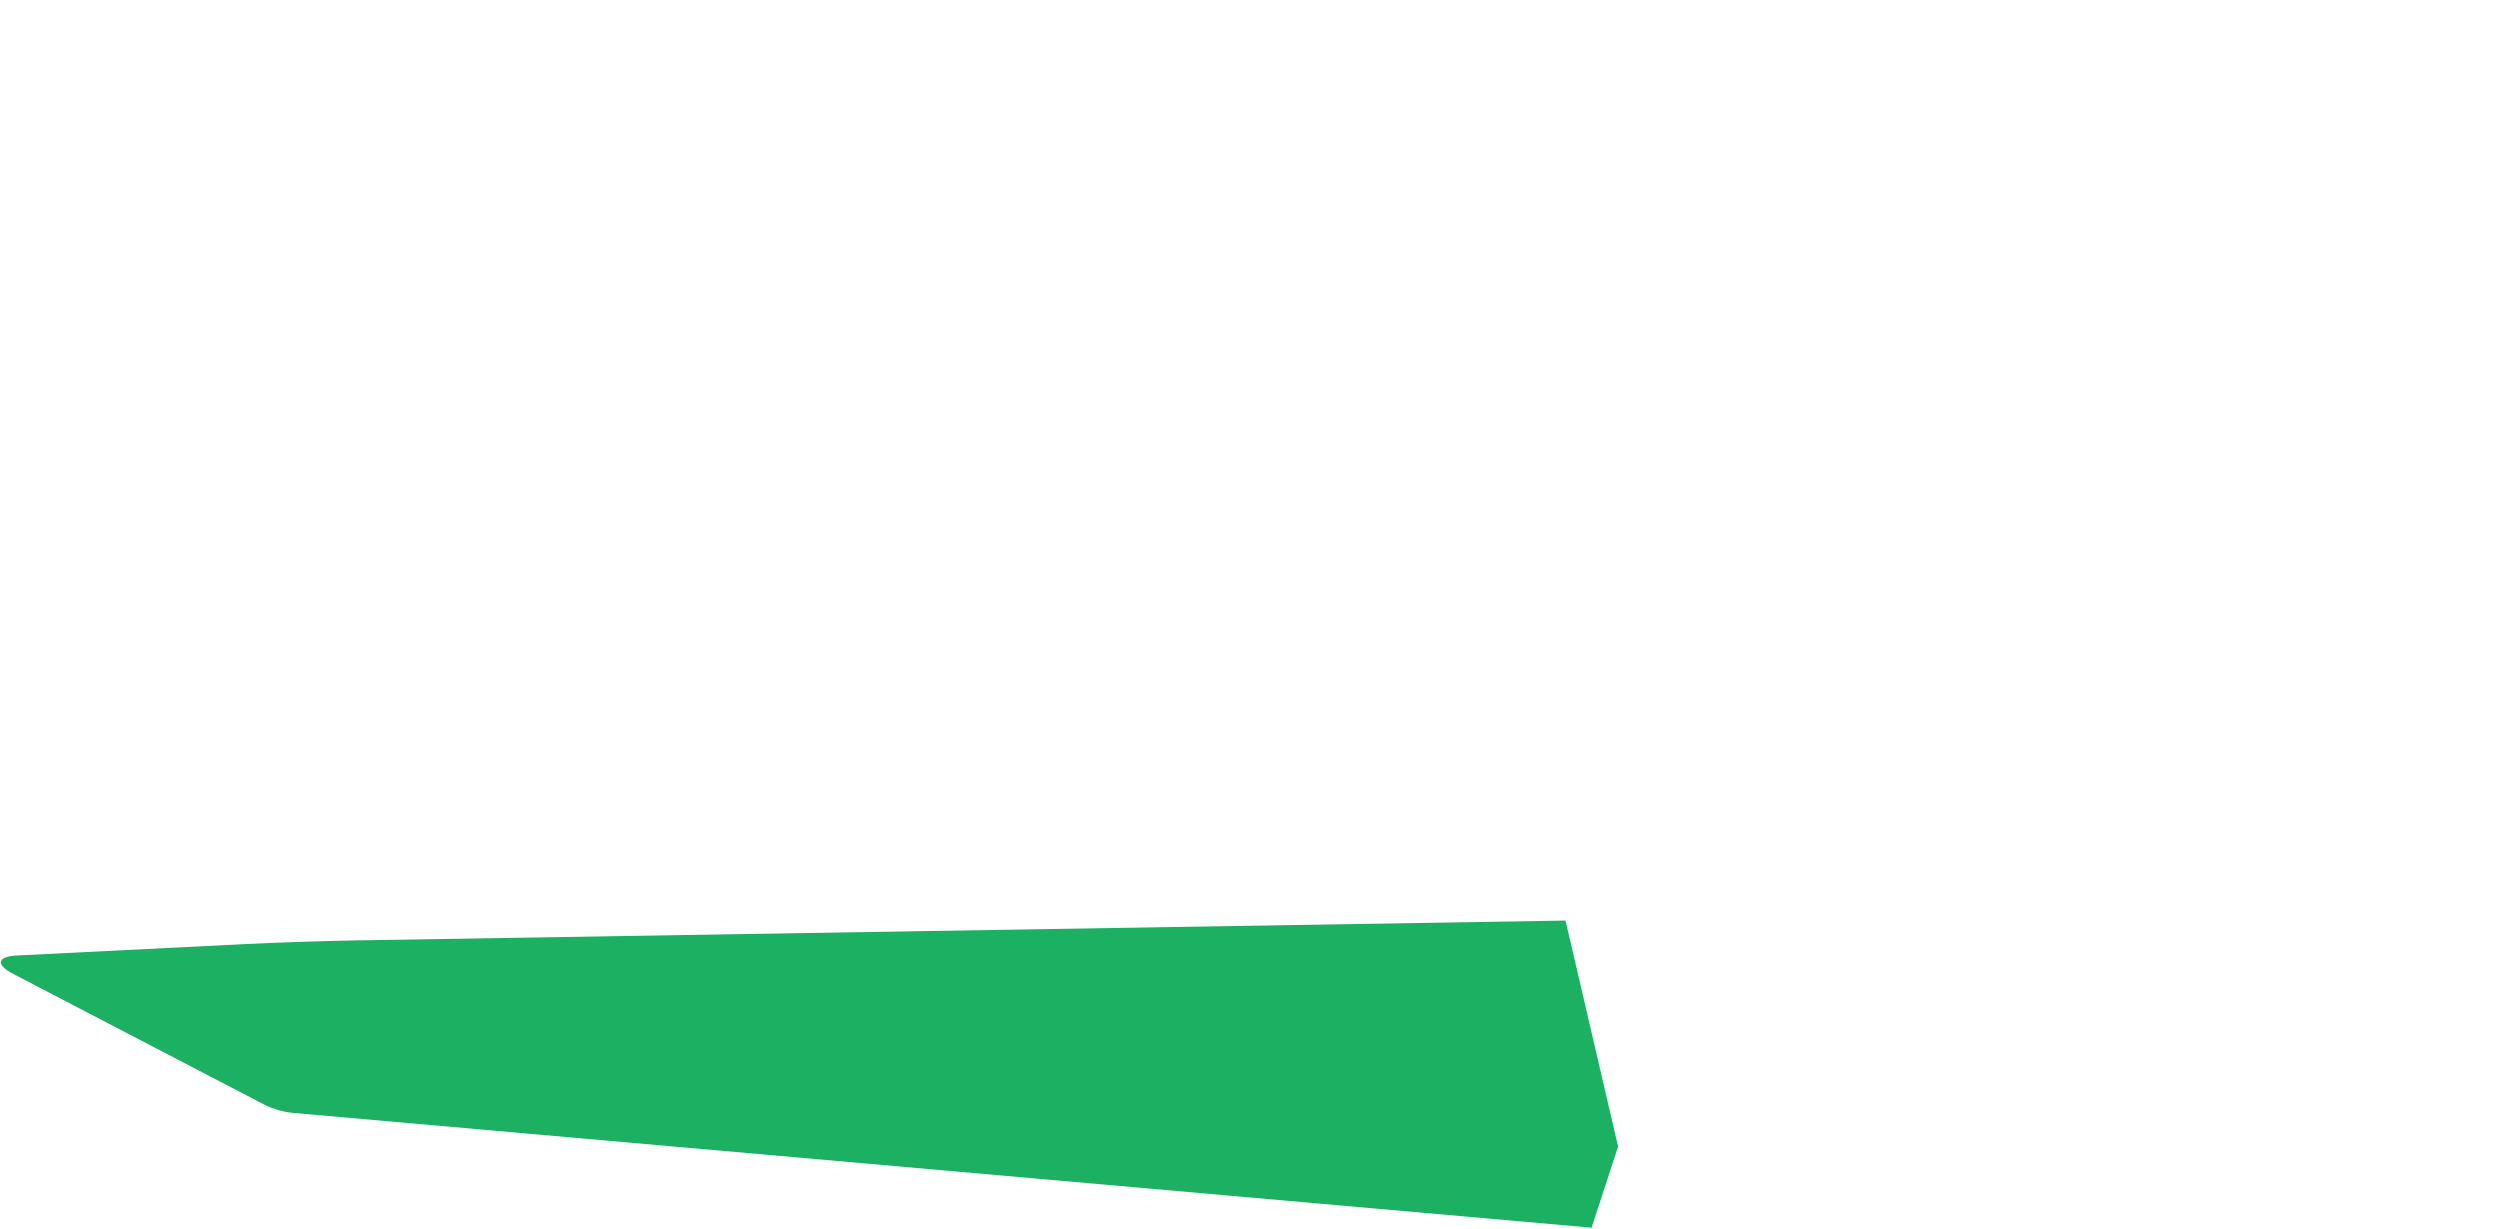 <?xml version="1.0" encoding="UTF-8"?>
<svg width="877px" height="431px" viewBox="0 0 877 431" version="1.1" xmlns="http://www.w3.org/2000/svg" xmlns:xlink="http://www.w3.org/1999/xlink">
    <!-- Generator: Sketch 42 (36781) - http://www.bohemiancoding.com/sketch -->
    <title>overlay</title>
    <desc>Created with Sketch.</desc>
    <defs></defs>
    <g id="Featured-Work" stroke="none" stroke-width="1" fill="none" fill-rule="evenodd">
        <g id="Nexus-mlg" fill="#1CB063">
            <g id="shadow" transform="translate(284, 376.5) scale(-1, 1) translate(-284, -376.5) translate(0, 322)">
                <path d="M18.821,0.932 L442.772,7.883 C453.542,8.059 470.992,8.637 481.739,9.174 L562.107,13.184 C568.996,13.528 569.621,16.389 563.496,19.578 L475.081,65.61 C472.633,66.885 468.412,68.116 465.667,68.358 L9.685,108.67 L0.379,80.208 L18.821,0.932 Z" id="Rectangle-22"></path>
            </g>
        </g>
    </g>
</svg>